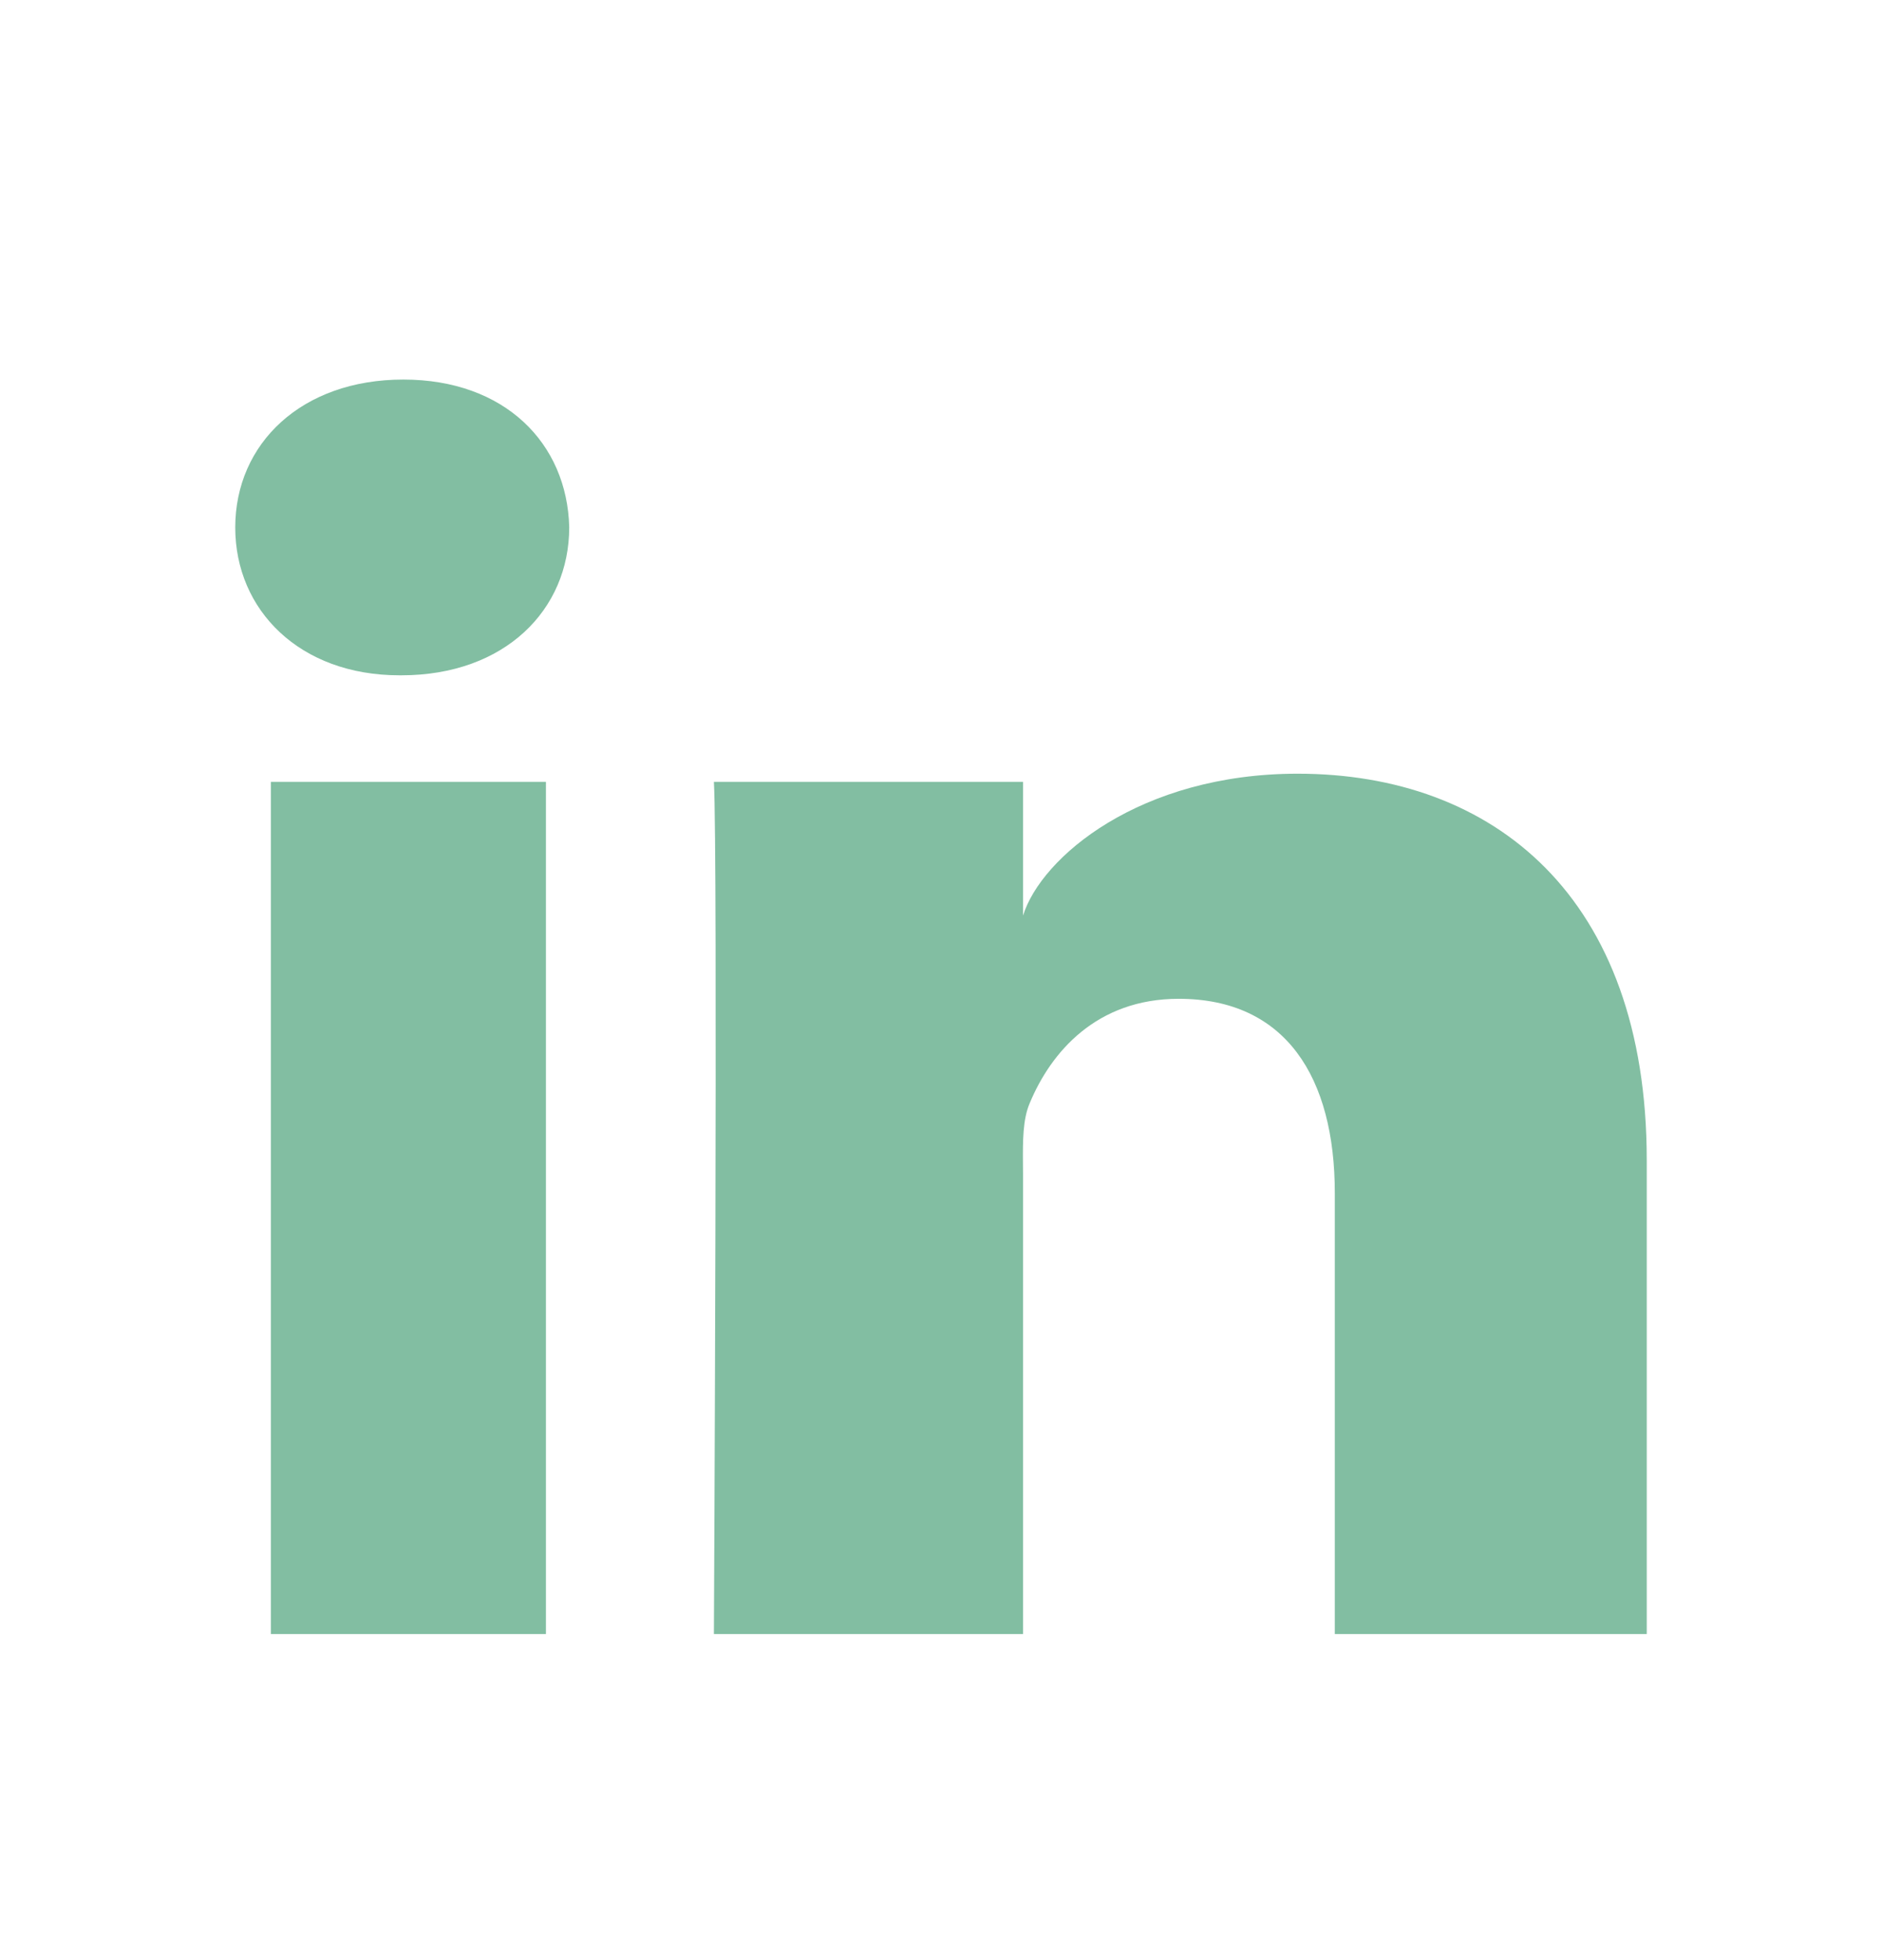 <svg width="24" height="25" viewBox="0 0 24 25" fill="none" xmlns="http://www.w3.org/2000/svg">
<path fill-rule="evenodd" clip-rule="evenodd" d="M5.119 8.613H5.093C3.823 8.613 3 7.782 3 6.728C3 5.655 3.848 4.841 5.143 4.841C6.437 4.841 7.233 5.653 7.259 6.725C7.259 7.779 6.437 8.613 5.119 8.613ZM21 20.841H17.022V15.217C17.022 13.744 16.399 12.739 15.031 12.739C13.984 12.739 13.402 13.418 13.131 14.071C13.042 14.278 13.043 14.556 13.045 14.842V14.842C13.045 14.881 13.046 14.921 13.046 14.96V20.841H9.104C9.104 20.841 9.155 10.878 9.104 9.972H13.046V11.678C13.278 10.932 14.538 9.868 16.548 9.868C19.041 9.868 21 11.431 21 14.798V20.841ZM6.962 9.972H3.454V20.841H6.962V9.972Z" fill="#82BEA2"/>
</svg>
